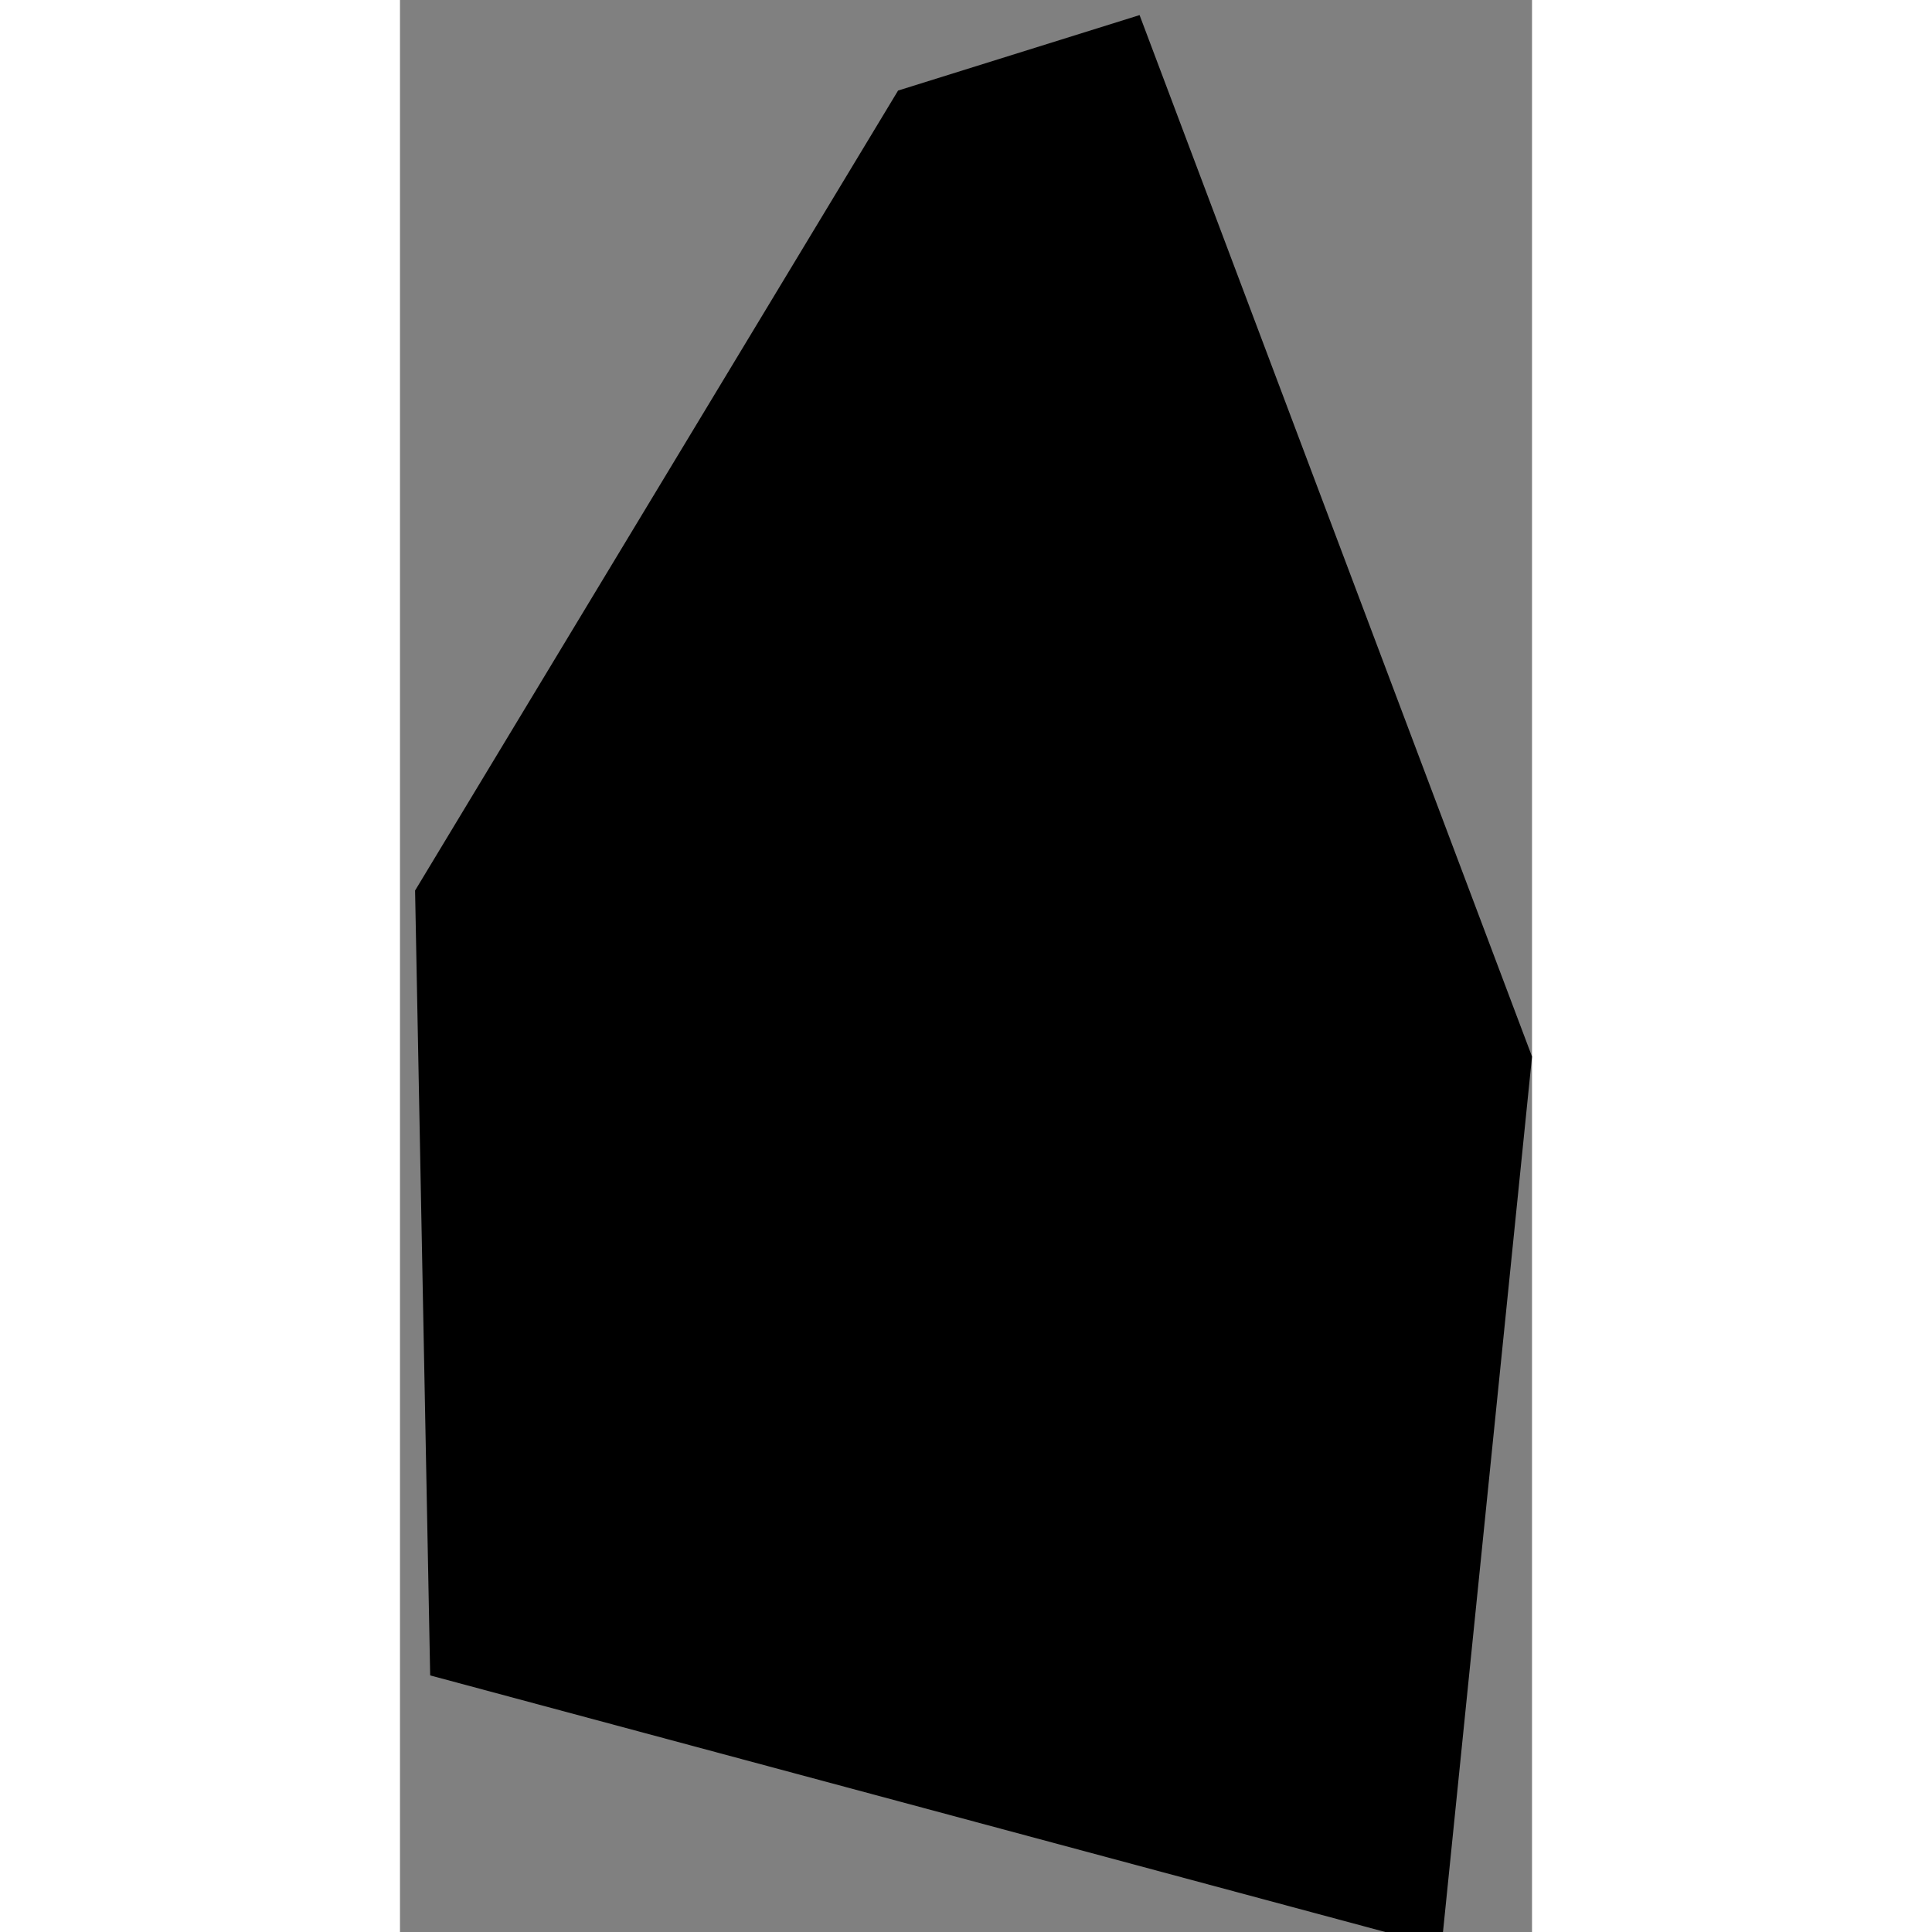 <svg xmlns="http://www.w3.org/2000/svg" xmlns:xlink="http://www.w3.org/1999/xlink" height="400" width="400" viewBox="-62.223 -16.81 0.075 0.128"><rect x="-62.223" y="-16.81" width="0.075" height="0.128" fill="#808080" stroke="none"/><path d="M -62.148 -16.74 l -0.006 0.059 -0.067 -0.018 -0.001 -0.052 0.032 -0.053 0.016 -0.005 z" vector-effect="non-scaling-stroke" fill="#000" fill-opacity="1" stroke="#FFF" stroke-width="0px" stroke-linejoin="round" stroke-linecap="round"/></svg>
